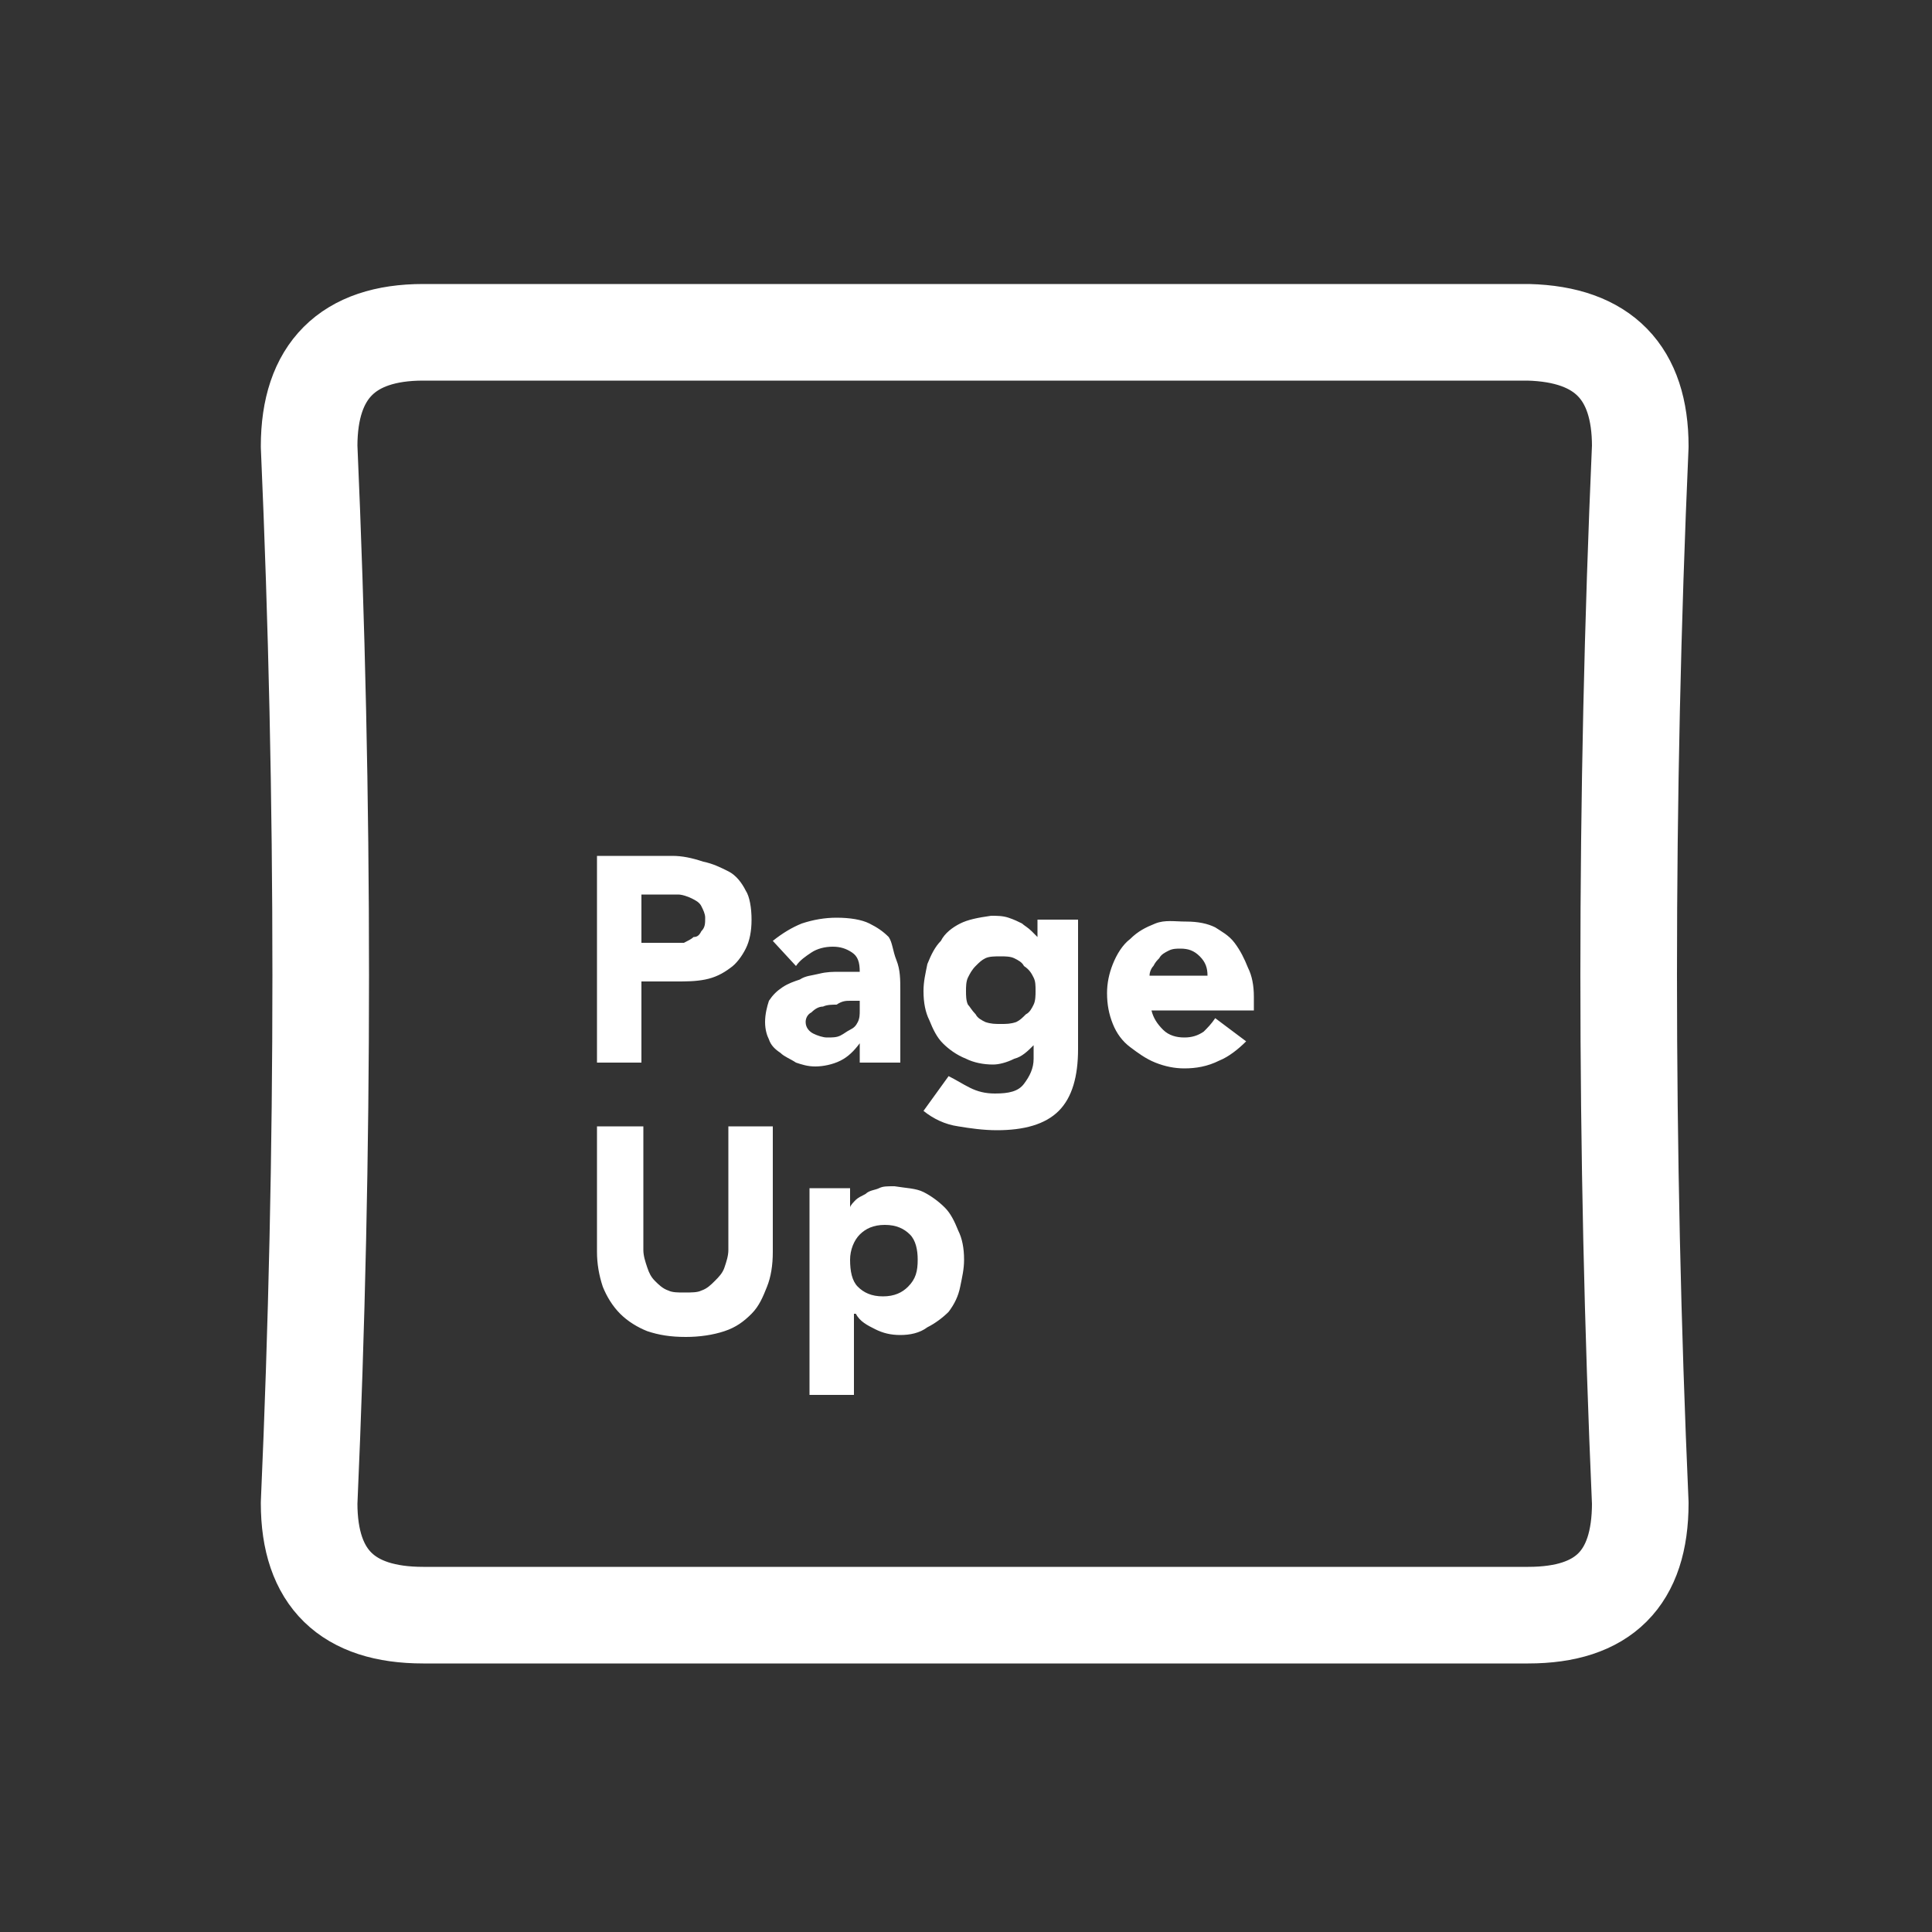 <?xml version="1.0" encoding="utf-8"?>
<!-- Generator: Adobe Illustrator 24.1.2, SVG Export Plug-In . SVG Version: 6.00 Build 0)  -->
<svg version="1.1" id="Layer_1" xmlns="http://www.w3.org/2000/svg" xmlns:xlink="http://www.w3.org/1999/xlink" x="0px" y="0px"
	 viewBox="0 0 100 100" style="enable-background:new 0 0 100 100;" xml:space="preserve">
<rect x="0" y="0" width="100" height="100" fill="#333333" stroke="none"/>
<g transform="matrix( 1, 0, 0, 1, 0,0) ">
	<g>
		<g id="Layer1_0_FILL">
			<path style="fill:#FFFFFF;" d="M45.5,61.5c-0.2,0.1-0.5,0.1-0.7,0.3c-0.2,0.1-0.4,0.2-0.5,0.3c-0.1,0.1-0.3,0.3-0.3,0.4v-1h-2.1
				v10.7h2.3v-4.2h0.1c0.2,0.4,0.6,0.6,1,0.8c0.4,0.2,0.8,0.3,1.3,0.3c0.5,0,1-0.1,1.4-0.4c0.4-0.2,0.8-0.5,1.1-0.8
				c0.3-0.4,0.5-0.8,0.6-1.3c0.1-0.5,0.2-0.9,0.2-1.4c0-0.6-0.1-1.1-0.3-1.5c-0.2-0.5-0.4-0.9-0.7-1.2c-0.3-0.3-0.7-0.6-1.1-0.8
				c-0.4-0.2-0.9-0.2-1.5-0.3C45.9,61.4,45.7,61.4,45.5,61.5 M47.5,65.2c0,0.6-0.1,1-0.5,1.4c-0.3,0.3-0.7,0.5-1.3,0.5
				c-0.6,0-1-0.2-1.3-0.5S44,65.8,44,65.2c0-0.5,0.2-1,0.5-1.3c0.3-0.3,0.7-0.5,1.3-0.5c0.6,0,1,0.2,1.3,0.5
				C47.4,64.2,47.5,64.7,47.5,65.2 M33.2,58.3h-2.3v6.5c0,0.6,0.1,1.2,0.3,1.8c0.2,0.5,0.5,1,0.9,1.4c0.4,0.4,0.9,0.7,1.4,0.9
				c0.6,0.2,1.2,0.3,2,0.3c0.7,0,1.4-0.1,2-0.3c0.6-0.2,1-0.5,1.4-0.9c0.4-0.4,0.6-0.9,0.8-1.4s0.3-1.1,0.3-1.8v-6.5h-2.3v6.4
				c0,0.3-0.1,0.6-0.2,0.9c-0.1,0.3-0.3,0.5-0.5,0.7c-0.2,0.2-0.4,0.4-0.7,0.5c-0.2,0.1-0.5,0.1-0.9,0.1c-0.3,0-0.6,0-0.8-0.1
				c-0.3-0.1-0.5-0.3-0.7-0.5c-0.2-0.2-0.3-0.4-0.4-0.7c-0.1-0.3-0.2-0.6-0.2-0.9V58.3 M34.8,44.3h-3.9V55h2.3v-4.2h1.8
				c0.5,0,1,0,1.5-0.1c0.5-0.1,0.9-0.3,1.3-0.6c0.3-0.2,0.6-0.6,0.8-1c0.2-0.4,0.3-0.9,0.3-1.5c0-0.6-0.1-1.2-0.3-1.5
				c-0.2-0.4-0.5-0.8-0.9-1c-0.4-0.2-0.8-0.4-1.3-0.5C35.8,44.4,35.3,44.3,34.8,44.3 M33.2,48.8v-2.5h1.2c0.2,0,0.5,0,0.7,0
				c0.2,0,0.5,0.1,0.7,0.2c0.2,0.1,0.4,0.2,0.5,0.4c0.1,0.2,0.2,0.4,0.2,0.6c0,0.3,0,0.5-0.2,0.7c-0.1,0.2-0.2,0.3-0.4,0.3
				c-0.1,0.1-0.3,0.2-0.5,0.3c-0.2,0-0.4,0-0.6,0H33.2 M59.8,47.8c-0.5,0.2-0.9,0.4-1.3,0.8c-0.4,0.3-0.7,0.8-0.9,1.3
				c-0.2,0.5-0.3,1-0.3,1.5c0,0.6,0.1,1.1,0.3,1.6c0.2,0.5,0.5,0.9,0.9,1.2c0.4,0.3,0.8,0.6,1.3,0.8c0.5,0.2,1,0.3,1.5,0.3
				c0.6,0,1.2-0.1,1.8-0.4c0.5-0.2,1-0.6,1.4-1l-1.6-1.2c-0.2,0.3-0.4,0.5-0.6,0.7c-0.3,0.2-0.6,0.3-1,0.3c-0.4,0-0.8-0.1-1.1-0.4
				c-0.3-0.3-0.5-0.6-0.6-1h5.3v-0.7c0-0.6-0.1-1.1-0.3-1.5c-0.2-0.5-0.4-0.9-0.7-1.3s-0.7-0.6-1-0.8c-0.4-0.2-0.9-0.3-1.5-0.3
				S60.3,47.6,59.8,47.8 M60.5,49.2c0.2-0.1,0.4-0.1,0.6-0.1c0.4,0,0.7,0.1,1,0.4c0.3,0.3,0.4,0.6,0.4,1h-3c0-0.2,0.1-0.4,0.2-0.5
				c0.1-0.2,0.2-0.3,0.3-0.4C60.1,49.4,60.3,49.3,60.5,49.2 M49.7,47.8c-0.4,0.2-0.8,0.5-1,0.9c-0.3,0.3-0.5,0.7-0.7,1.2
				c-0.1,0.5-0.2,0.9-0.2,1.4c0,0.6,0.1,1.1,0.3,1.5c0.2,0.5,0.4,0.9,0.7,1.2c0.3,0.3,0.7,0.6,1.2,0.8c0.4,0.2,0.9,0.3,1.4,0.3
				c0.3,0,0.7-0.1,1.1-0.3c0.4-0.1,0.7-0.4,1-0.7h0v0.7c0,0.5-0.2,0.9-0.5,1.3c-0.3,0.4-0.8,0.5-1.5,0.5c-0.5,0-0.9-0.1-1.3-0.3
				c-0.4-0.2-0.7-0.4-1.1-0.6l-1.3,1.8c0.5,0.4,1.1,0.7,1.8,0.8c0.6,0.1,1.3,0.2,2,0.2c1.4,0,2.5-0.3,3.2-1c0.7-0.7,1-1.8,1-3.2
				v-6.7h-2.1v0.9c-0.1-0.1-0.2-0.2-0.3-0.3c-0.2-0.2-0.4-0.3-0.5-0.4c-0.2-0.1-0.4-0.2-0.7-0.3c-0.3-0.1-0.6-0.1-0.9-0.1
				C50.6,47.5,50.1,47.6,49.7,47.8 M53.5,50.6c0.1,0.2,0.1,0.4,0.1,0.7c0,0.2,0,0.5-0.1,0.7c-0.1,0.2-0.2,0.4-0.4,0.5
				c-0.2,0.2-0.3,0.3-0.5,0.4C52.3,53,52.1,53,51.8,53c-0.3,0-0.5,0-0.8-0.1c-0.2-0.1-0.4-0.2-0.5-0.4c-0.2-0.2-0.3-0.4-0.4-0.5
				c-0.1-0.2-0.1-0.5-0.1-0.7s0-0.5,0.1-0.7c0.1-0.2,0.2-0.4,0.4-0.6c0.2-0.2,0.3-0.3,0.5-0.4c0.2-0.1,0.5-0.1,0.8-0.1
				c0.2,0,0.5,0,0.7,0.1c0.2,0.1,0.4,0.2,0.5,0.4C53.3,50.2,53.4,50.4,53.5,50.6 M46,48.5c-0.3-0.3-0.6-0.5-1-0.7
				c-0.4-0.2-1-0.3-1.7-0.3c-0.6,0-1.2,0.1-1.8,0.3c-0.5,0.2-1,0.5-1.5,0.9l1.2,1.3c0.2-0.3,0.5-0.5,0.8-0.7
				c0.3-0.2,0.7-0.3,1.1-0.3s0.7,0.1,1,0.3c0.3,0.2,0.4,0.5,0.4,1c-0.3,0-0.6,0-1,0c-0.4,0-0.7,0-1.1,0.1c-0.4,0.1-0.7,0.1-1,0.3
				c-0.3,0.1-0.6,0.2-0.9,0.4s-0.5,0.4-0.7,0.7c-0.1,0.3-0.2,0.7-0.2,1.1c0,0.4,0.1,0.7,0.2,0.9c0.1,0.3,0.3,0.5,0.6,0.7
				c0.2,0.2,0.5,0.3,0.8,0.5c0.3,0.1,0.6,0.2,1,0.2c0.4,0,0.9-0.1,1.3-0.3c0.4-0.2,0.7-0.5,1-0.9V55h2.1v-3.7c0-0.6,0-1.1-0.2-1.6
				S46.2,48.8,46,48.5 M44,51.8h0.5v0.5c0,0.2,0,0.4-0.1,0.6c-0.1,0.2-0.2,0.3-0.4,0.4c-0.2,0.1-0.3,0.2-0.5,0.3s-0.4,0.1-0.7,0.1
				c-0.2,0-0.5-0.1-0.7-0.2s-0.4-0.3-0.4-0.6c0-0.2,0.1-0.4,0.3-0.5c0.2-0.2,0.4-0.3,0.6-0.3c0.2-0.1,0.5-0.1,0.7-0.1
				C43.6,51.8,43.8,51.8,44,51.8z"/>
		</g>
	</g>
	<g>
		<path id="Layer1_0_1_STROKES" style="fill:none;stroke:#FFFFFF;stroke-width:5;stroke-linecap:round;stroke-linejoin:round;" d="
			M84.9,23.1c-0.8,18.2-0.8,36.5,0,54.7c0,3.9-1.9,5.8-5.8,5.8H21.9c-3.9,0-5.9-1.9-5.9-5.8c0.8-18.2,0.8-36.4,0-54.7
			c0-3.9,2-5.9,5.9-5.9h57.2C83,17.3,84.9,19.3,84.9,23.1z"/>
	</g>
</g>
</svg>
